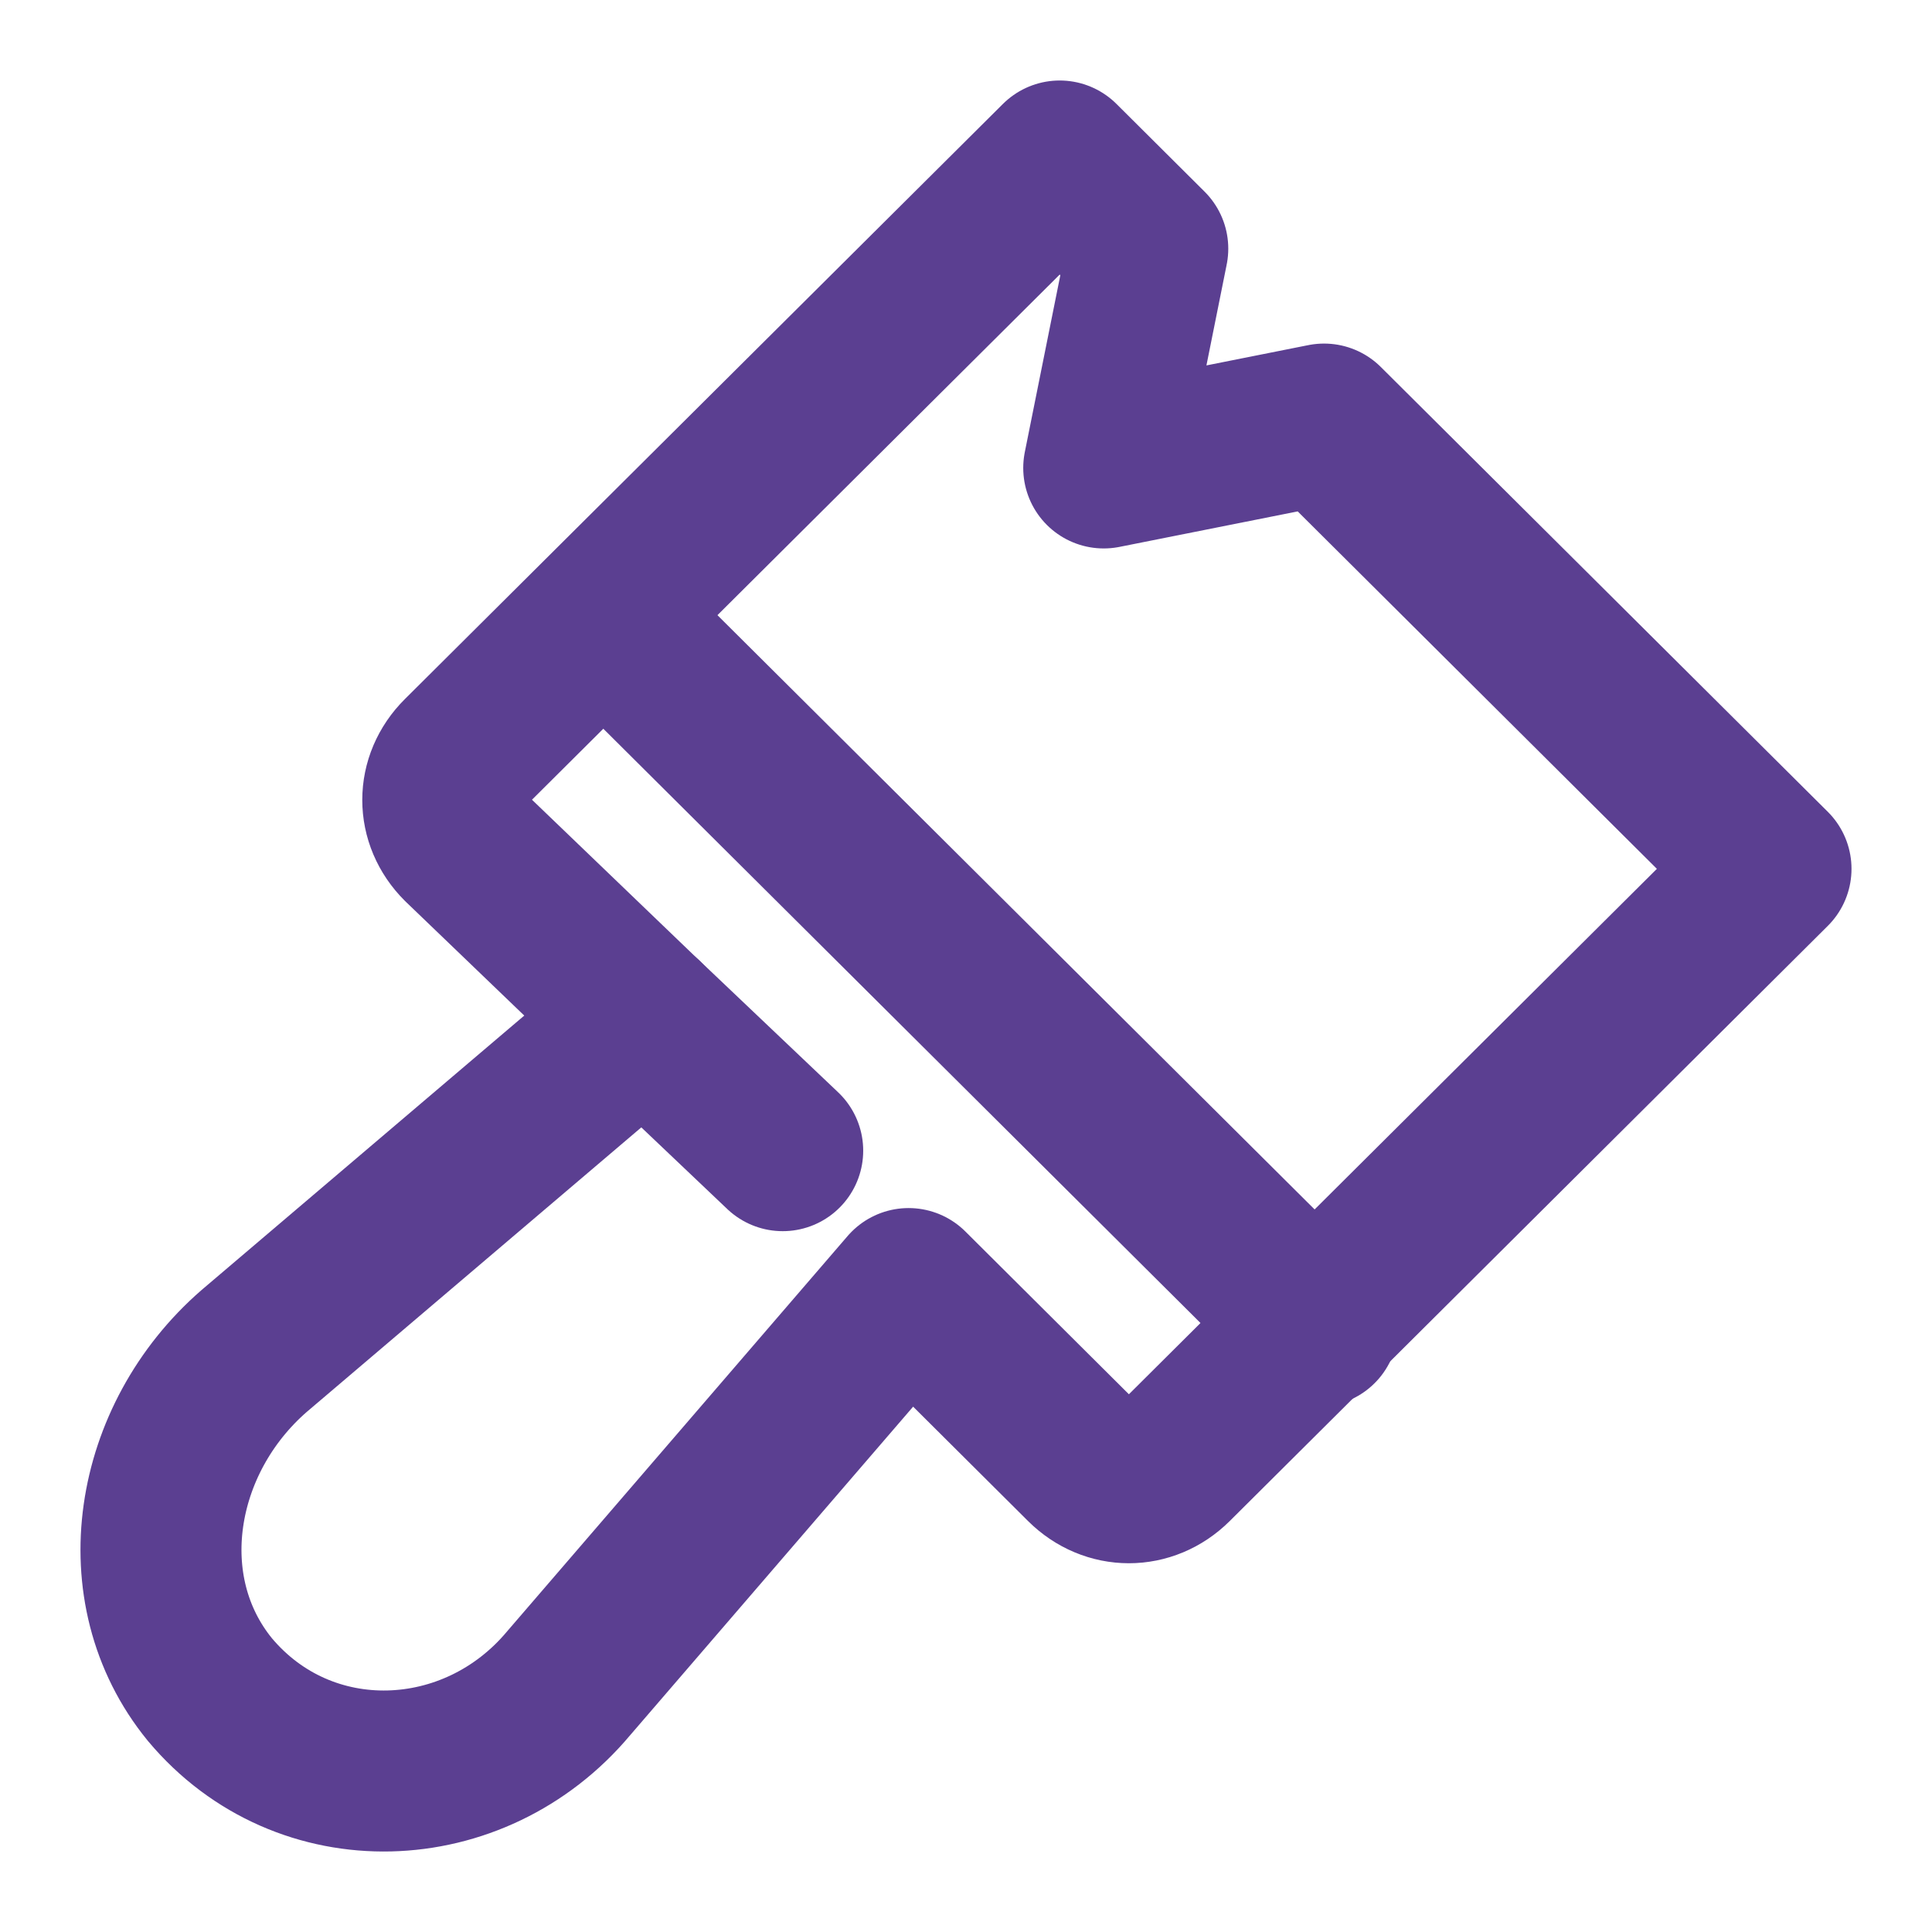 <svg width="24" height="24" viewBox="0 0 24 24" fill="none" xmlns="http://www.w3.org/2000/svg">
<path d="M16.37 16.474L7.533 7.68" stroke="#5B3F91" stroke-width="2" stroke-miterlimit="10" stroke-linecap="round" stroke-linejoin="round"/>
<path d="M8.003 12.661L3.154 16.785C1.903 17.875 1.59 19.742 2.607 20.988C3.78 22.388 5.891 22.311 7.064 20.91L11.287 16.007L13.476 18.186C13.789 18.497 14.258 18.497 14.571 18.186L22 10.793L16.448 5.268L13.711 5.813L14.258 3.089L13.164 2L5.735 9.393C5.422 9.704 5.422 10.171 5.735 10.482L8.003 12.661Z" stroke="#5B3F91" stroke-width="2" stroke-miterlimit="10" stroke-linecap="round" stroke-linejoin="round"/>
<path d="M9.723 14.294L8.003 12.66" stroke="#5B3F91" stroke-width="2" stroke-miterlimit="10" stroke-linecap="round" stroke-linejoin="round"/>
</svg>

